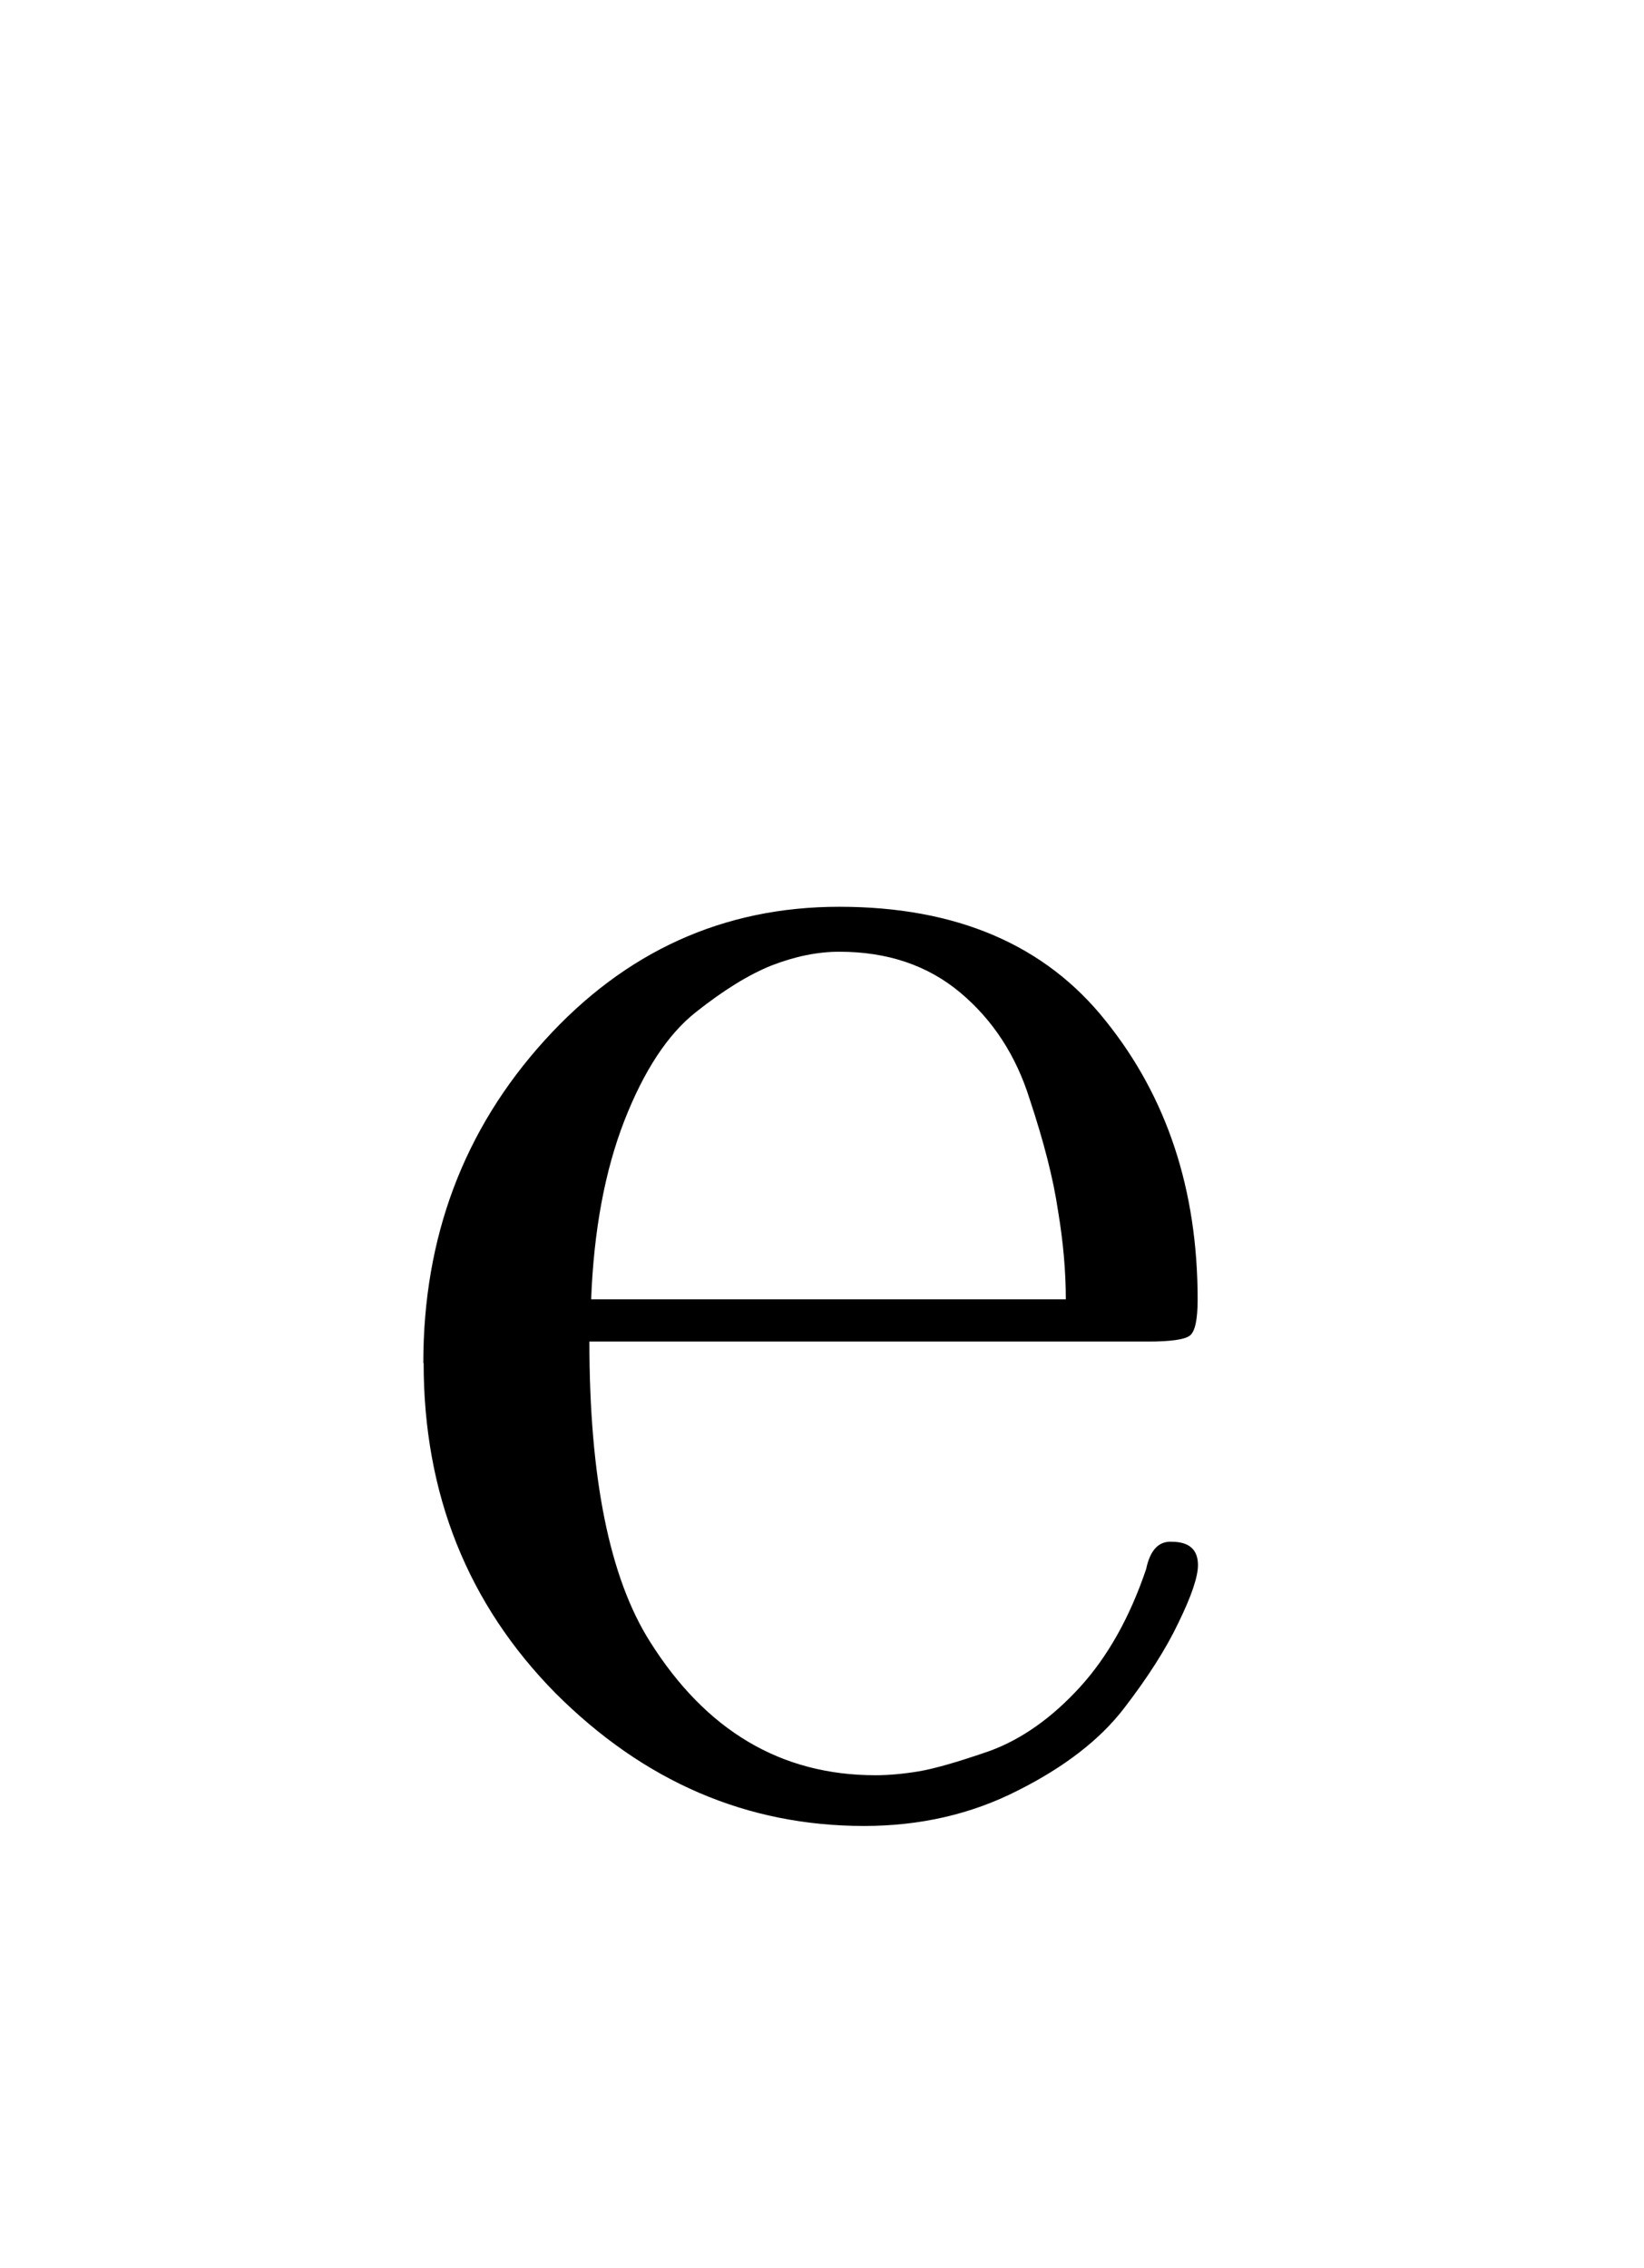 <?xml version="1.0" encoding="UTF-8" standalone="no"?>
<!-- Created with Inkscape (http://www.inkscape.org/) -->

<svg
   xmlns:dc="http://purl.org/dc/elements/1.1/"
   xmlns:cc="http://creativecommons.org/ns#"
   xmlns:rdf="http://www.w3.org/1999/02/22-rdf-syntax-ns#"
   xmlns:svg="http://www.w3.org/2000/svg"
   xmlns="http://www.w3.org/2000/svg"
   xmlns:sodipodi="http://sodipodi.sourceforge.net/DTD/sodipodi-0.dtd"
   xmlns:inkscape="http://www.inkscape.org/namespaces/inkscape"
   width="2.9mm"
   height="4mm"
   viewBox="0 0 10.276 14.173"
   id="svg2"
   version="1.1"
   inkscape:version="0.92.3 (2405546, 2018-03-11)"
   sodipodi:docname="le.svg">
  <defs
     id="defs4" />
  <sodipodi:namedview
     id="base"
     pagecolor="#ffffff"
     bordercolor="#666666"
     borderopacity="1.0"
     inkscape:pageopacity="0.0"
     inkscape:pageshadow="2"
     inkscape:zoom="3.959798"
     inkscape:cx="-168.52845"
     inkscape:cy="22.525012"
     inkscape:document-units="px"
     inkscape:current-layer="layer1"
     showgrid="false"
     inkscape:window-width="1920"
     inkscape:window-height="1025"
     inkscape:window-x="0"
     inkscape:window-y="0"
     inkscape:window-maximized="1" />
  <g
     inkscape:label="Layer 1"
     inkscape:groupmode="layer"
     id="layer1"
     transform="translate(0,-1038.189)">
    <g
       aria-label="e"
       style="font-style:normal;font-variant:normal;font-weight:500;font-stretch:normal;line-height:0%;font-family:'CMU Serif';-inkscape-font-specification:'CMU Serif Medium';text-align:center;letter-spacing:0px;word-spacing:0px;text-anchor:middle;fill:#000000;fill-opacity:1;stroke:none;stroke-width:1px;stroke-linecap:butt;stroke-linejoin:miter;stroke-opacity:1"
       id="text4133">
      <path
         d="m 2.646,1046.705 q 0,-1.178 0.757,-2.014 0.757,-0.836 1.843,-0.836 1.099,0 1.666,0.714 0.574,0.714 0.574,1.74 0,0.189 -0.049,0.226 -0.049,0.037 -0.262,0.037 h -3.491 q 0,1.276 0.378,1.874 0.525,0.836 1.41,0.836 0.122,0 0.269,-0.024 0.146,-0.024 0.446,-0.128 0.299,-0.11 0.562,-0.397 0.262,-0.287 0.415,-0.739 0.037,-0.177 0.159,-0.171 0.165,0 0.165,0.146 0,0.11 -0.122,0.36 -0.116,0.244 -0.342,0.537 -0.226,0.293 -0.665,0.513 -0.433,0.22 -0.958,0.22 -1.099,0 -1.929,-0.83 -0.824,-0.836 -0.824,-2.063 z m 1.05,-0.397 h 2.966 q 0,-0.263 -0.049,-0.555 -0.043,-0.293 -0.177,-0.696 -0.128,-0.409 -0.433,-0.665 -0.305,-0.256 -0.757,-0.256 -0.201,0 -0.421,0.085 -0.214,0.085 -0.476,0.293 -0.262,0.207 -0.446,0.677 -0.183,0.47 -0.208,1.117 z"
         style="font-size:12.5px;line-height:1.25;fill:#000000"
         id="path9"
         inkscape:connector-curvature="0" />
    </g>
  </g>
</svg>
